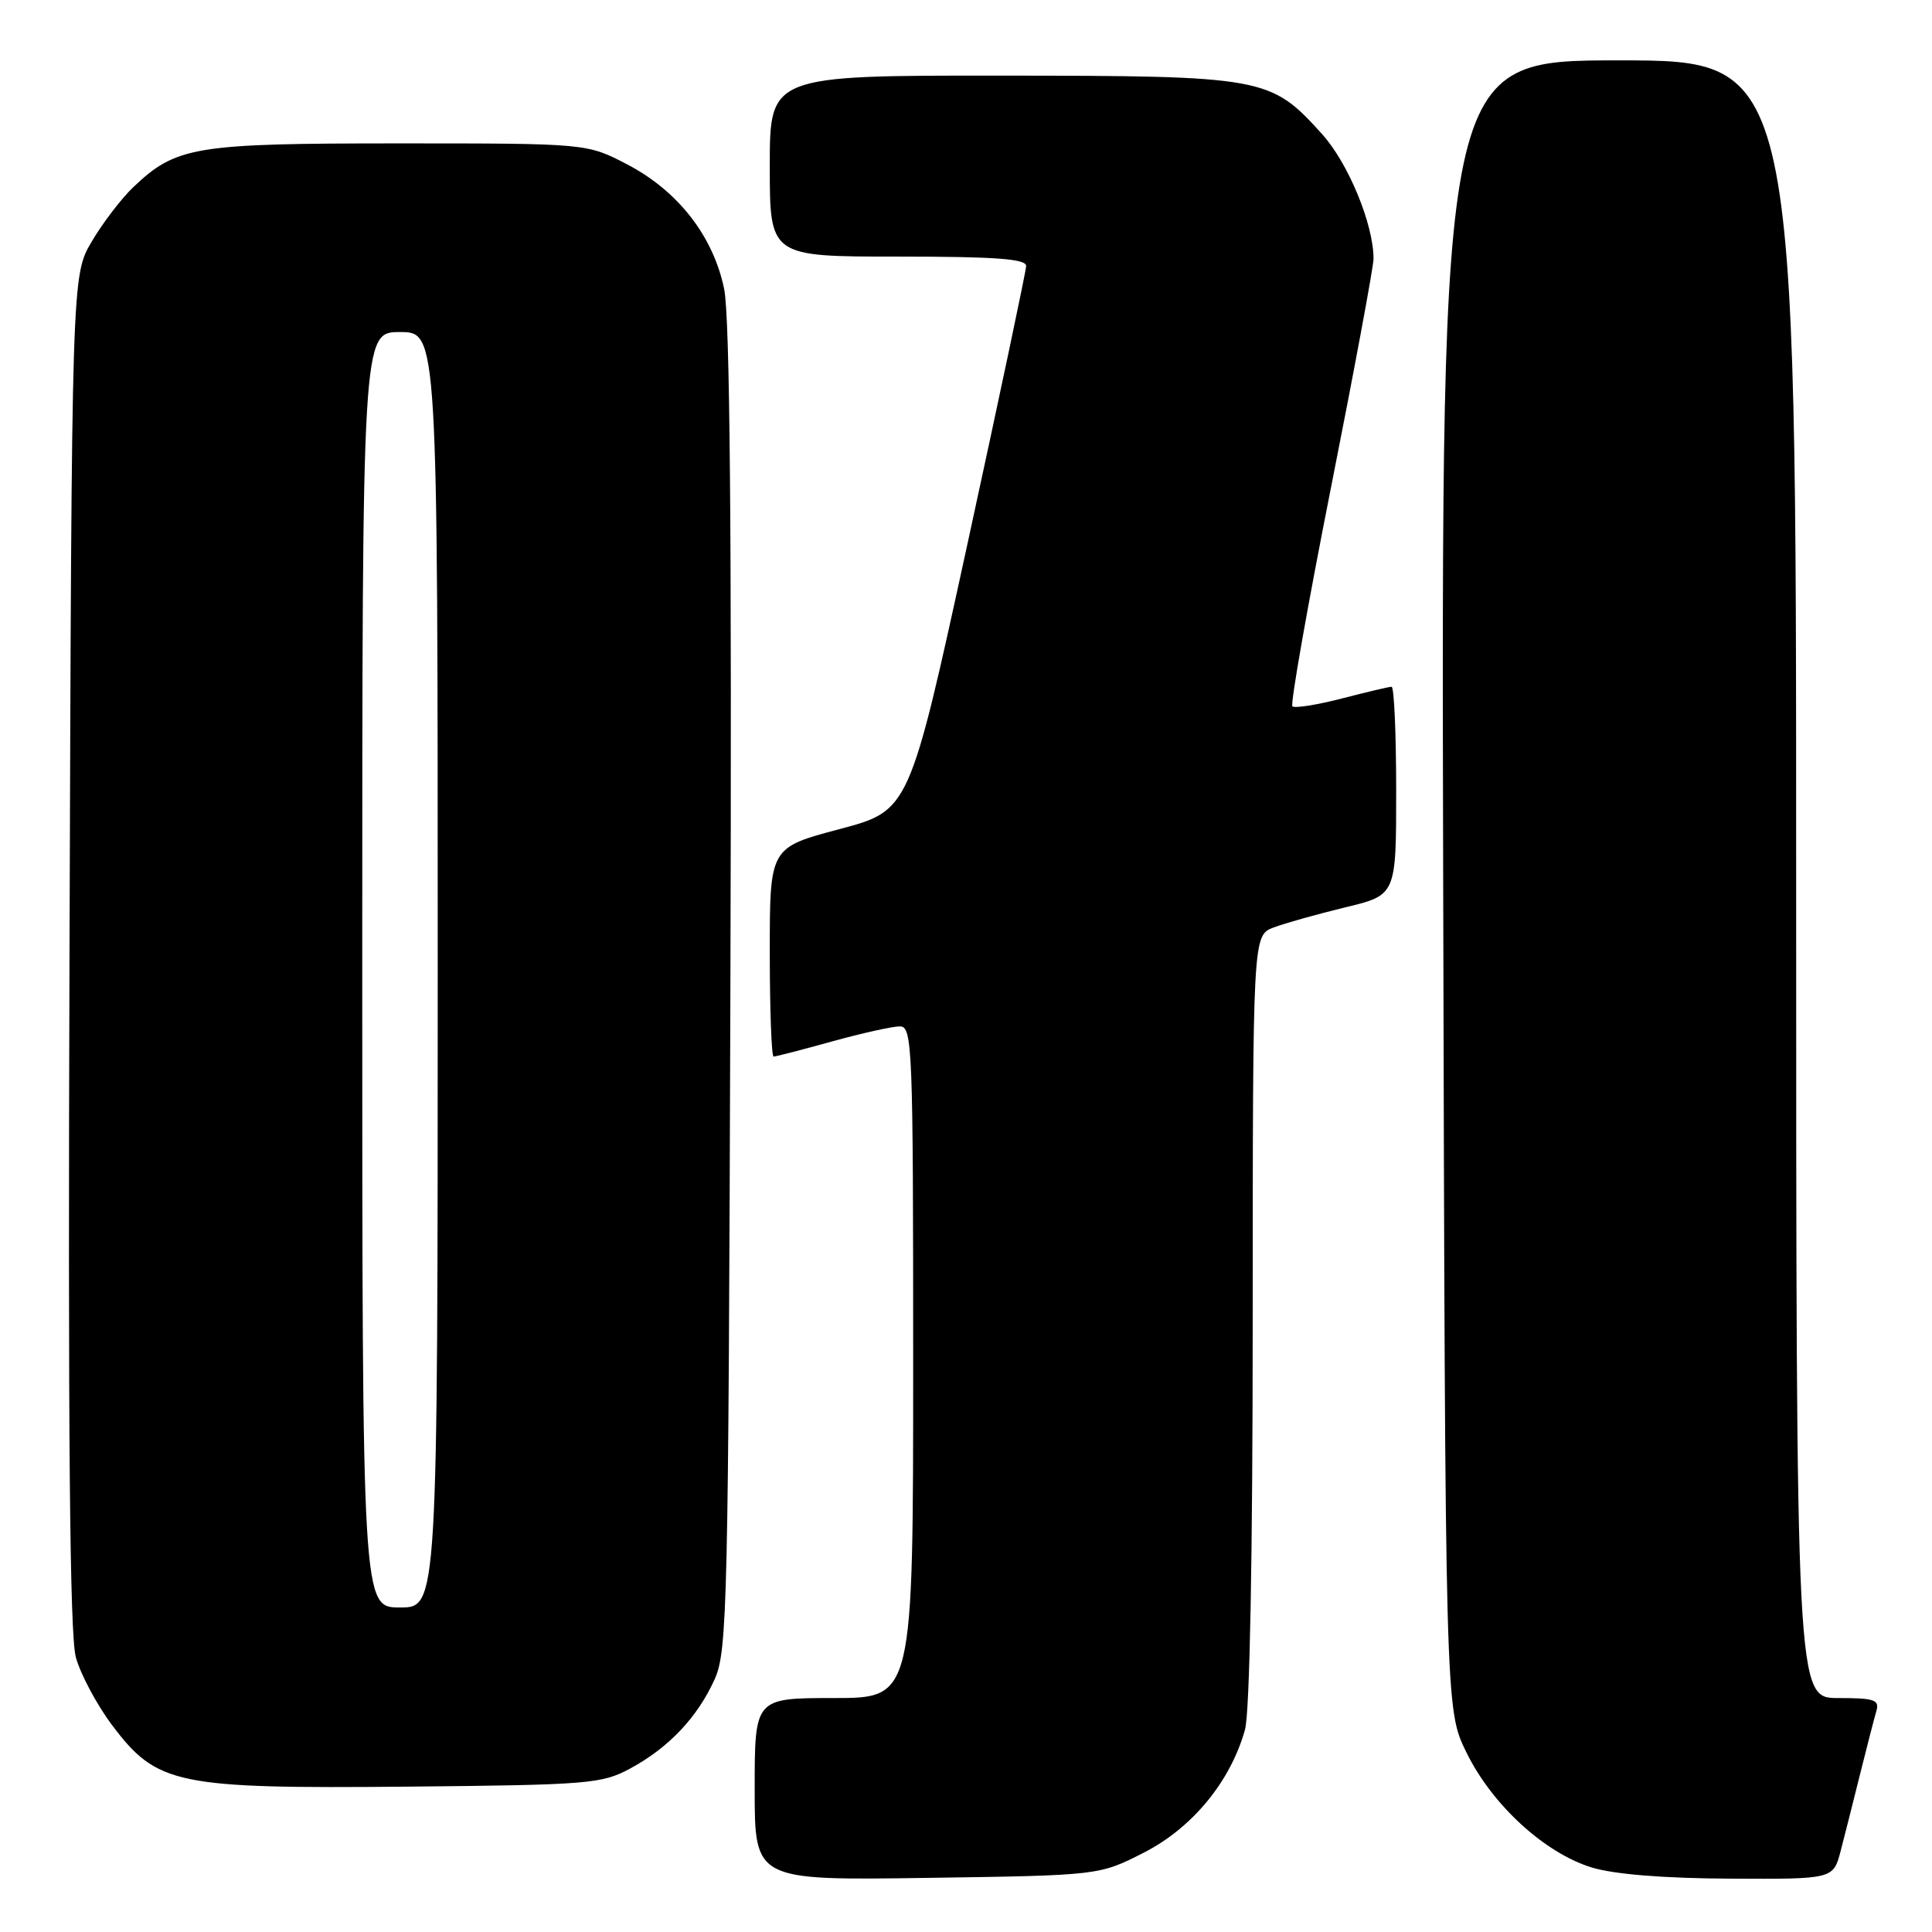 <?xml version="1.0" encoding="UTF-8" standalone="no"?>
<!DOCTYPE svg PUBLIC "-//W3C//DTD SVG 1.1//EN" "http://www.w3.org/Graphics/SVG/1.1/DTD/svg11.dtd" >
<svg xmlns="http://www.w3.org/2000/svg" xmlns:xlink="http://www.w3.org/1999/xlink" version="1.1" viewBox="0 0 256 256">
 <g >
 <path fill="currentColor"
d=" M 151.57 245.48 C 158.00 242.20 163.06 236.04 164.97 229.18 C 165.60 226.90 165.99 206.20 165.99 174.73 C 166.00 123.95 166.00 123.95 168.75 122.90 C 170.26 122.33 174.54 121.13 178.25 120.23 C 185.00 118.61 185.00 118.61 185.00 104.81 C 185.00 97.21 184.73 91.00 184.39 91.00 C 184.06 91.00 181.09 91.70 177.78 92.56 C 174.48 93.41 171.54 93.87 171.25 93.59 C 170.96 93.30 173.26 80.26 176.36 64.62 C 179.46 48.99 182.00 35.33 182.00 34.28 C 182.00 29.72 178.66 21.63 175.19 17.78 C 168.35 10.19 167.55 10.05 132.75 10.02 C 102.00 10.00 102.00 10.00 102.00 22.00 C 102.00 34.00 102.00 34.00 119.00 34.00 C 131.95 34.00 135.99 34.30 135.97 35.25 C 135.95 35.94 132.46 52.45 128.22 71.95 C 120.50 107.40 120.50 107.40 111.25 109.86 C 102.00 112.31 102.00 112.31 102.00 126.16 C 102.00 133.77 102.23 140.00 102.51 140.00 C 102.79 140.00 106.27 139.10 110.24 138.00 C 114.21 136.90 118.26 136.00 119.23 136.00 C 120.90 136.00 121.00 138.59 121.00 180.50 C 121.00 225.00 121.00 225.00 110.50 225.00 C 100.00 225.00 100.00 225.00 100.00 237.08 C 100.00 249.16 100.00 249.16 122.82 248.83 C 145.65 248.50 145.65 248.50 151.57 245.48 Z  M 243.90 245.25 C 244.44 243.19 245.60 238.57 246.49 235.00 C 247.38 231.43 248.34 227.71 248.62 226.75 C 249.07 225.23 248.40 225.00 243.57 225.00 C 238.00 225.00 238.00 225.00 238.00 116.50 C 238.00 8.00 238.00 8.00 214.48 8.00 C 190.97 8.00 190.97 8.00 191.23 117.25 C 191.50 226.50 191.50 226.50 194.31 232.21 C 197.71 239.15 204.65 245.52 210.91 247.45 C 213.85 248.35 220.41 248.89 229.21 248.93 C 242.92 249.00 242.92 249.00 243.90 245.25 Z  M 83.50 234.34 C 88.61 231.58 92.42 227.56 94.70 222.50 C 96.38 218.76 96.52 212.82 96.78 131.04 C 96.97 70.20 96.72 41.96 95.95 38.27 C 94.50 31.28 89.85 25.31 83.12 21.79 C 77.77 19.00 77.77 19.00 52.85 19.00 C 25.74 19.00 23.36 19.39 17.66 24.80 C 16.10 26.29 13.62 29.52 12.16 32.00 C 9.50 36.50 9.50 36.50 9.21 126.00 C 9.00 190.14 9.24 216.66 10.05 219.60 C 10.67 221.85 12.83 225.90 14.86 228.60 C 20.80 236.49 23.34 237.02 54.00 236.74 C 77.98 236.51 79.74 236.37 83.50 234.34 Z  M 48.00 128.50 C 48.00 44.00 48.00 44.00 53.00 44.00 C 58.00 44.00 58.00 44.00 58.00 128.50 C 58.00 213.00 58.00 213.00 53.00 213.00 C 48.00 213.00 48.00 213.00 48.00 128.50 Z "/>
</g>
</svg>